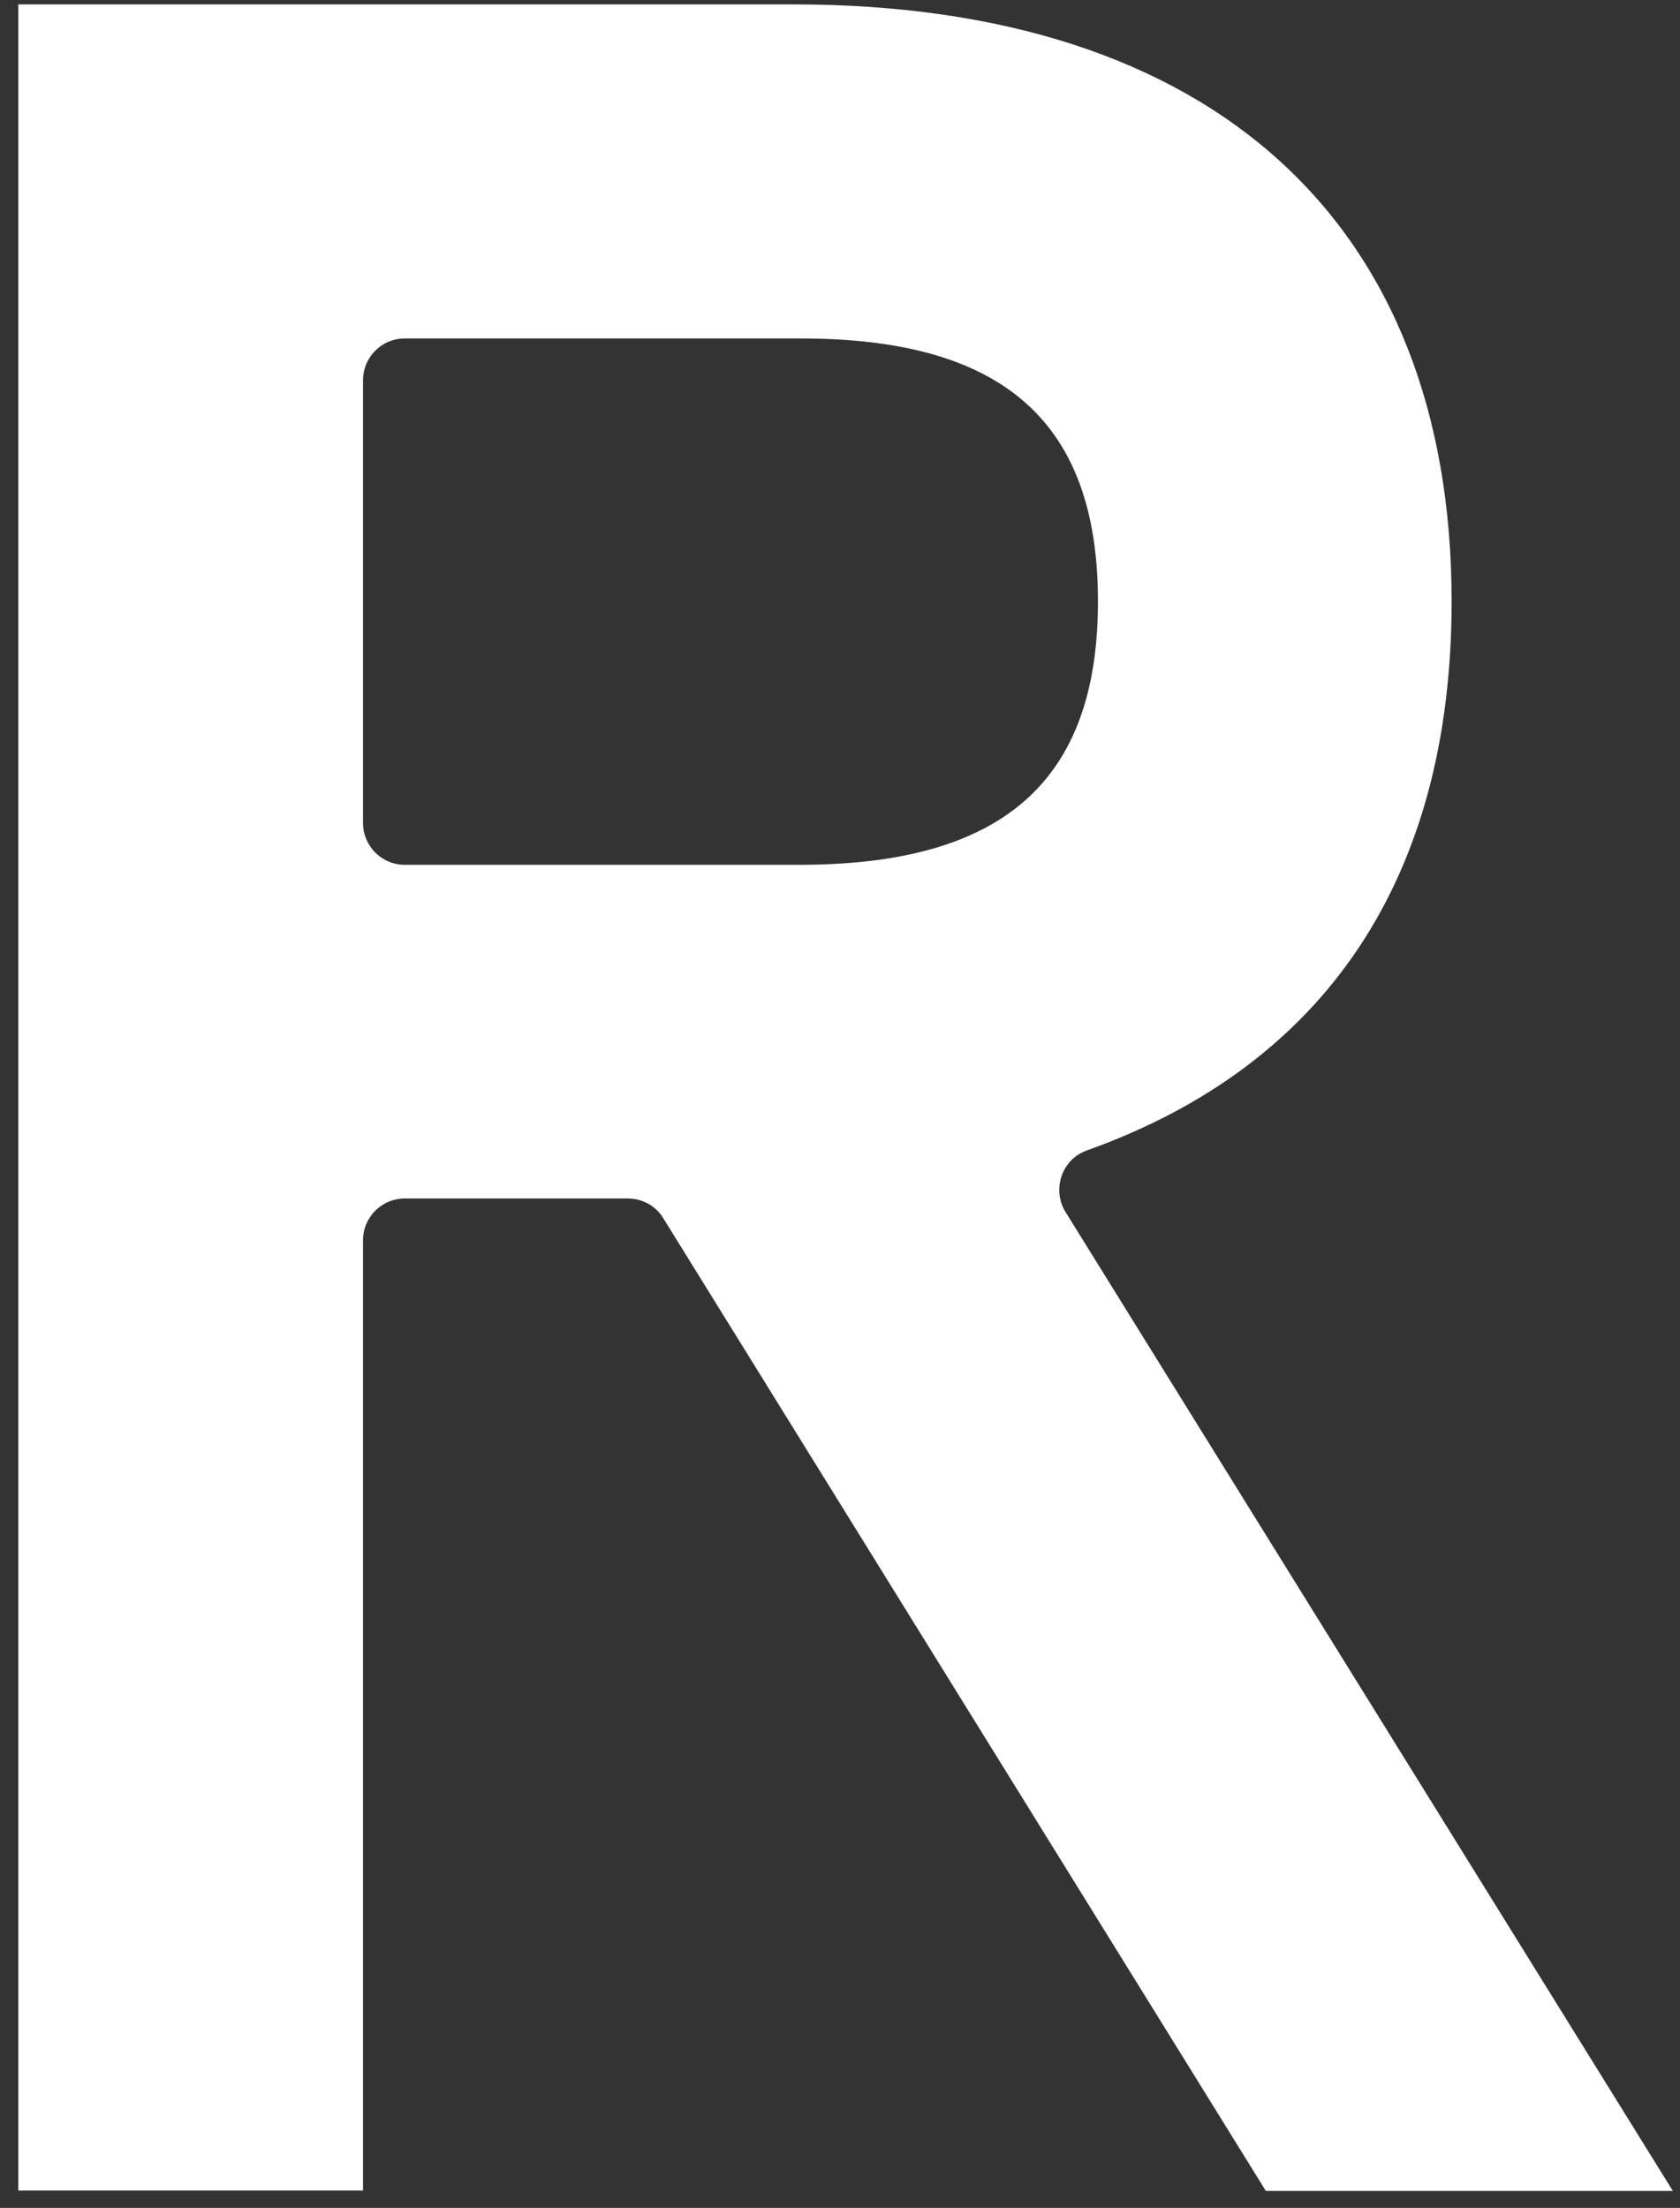 <svg width="86" height="113" viewBox="0 0 86 113" fill="none" xmlns="http://www.w3.org/2000/svg">
<rect x="0" y="0" width="86" height="113" fill="#333333" stroke="none"/>
<path id="Vector" d="M74.309 30.782C74.309 11.368 62.029 0.225 40.621 0.225H0.938V112.112H18.583V63.482C18.583 62.295 19.538 61.338 20.722 61.338H32.142C32.887 61.338 33.575 61.721 33.957 62.353L64.799 112.131H85.634L54.543 62.027C53.837 60.879 54.352 59.347 55.613 58.887C67.873 54.522 74.309 44.911 74.309 30.782ZM56.205 30.782C56.205 39.971 51.354 44.26 40.927 44.26H20.722C19.538 44.26 18.583 43.303 18.583 42.116V19.467C18.583 18.28 19.538 17.322 20.722 17.322H40.927C51.354 17.303 56.205 21.592 56.205 30.782Z" fill="white"/>
</svg>
